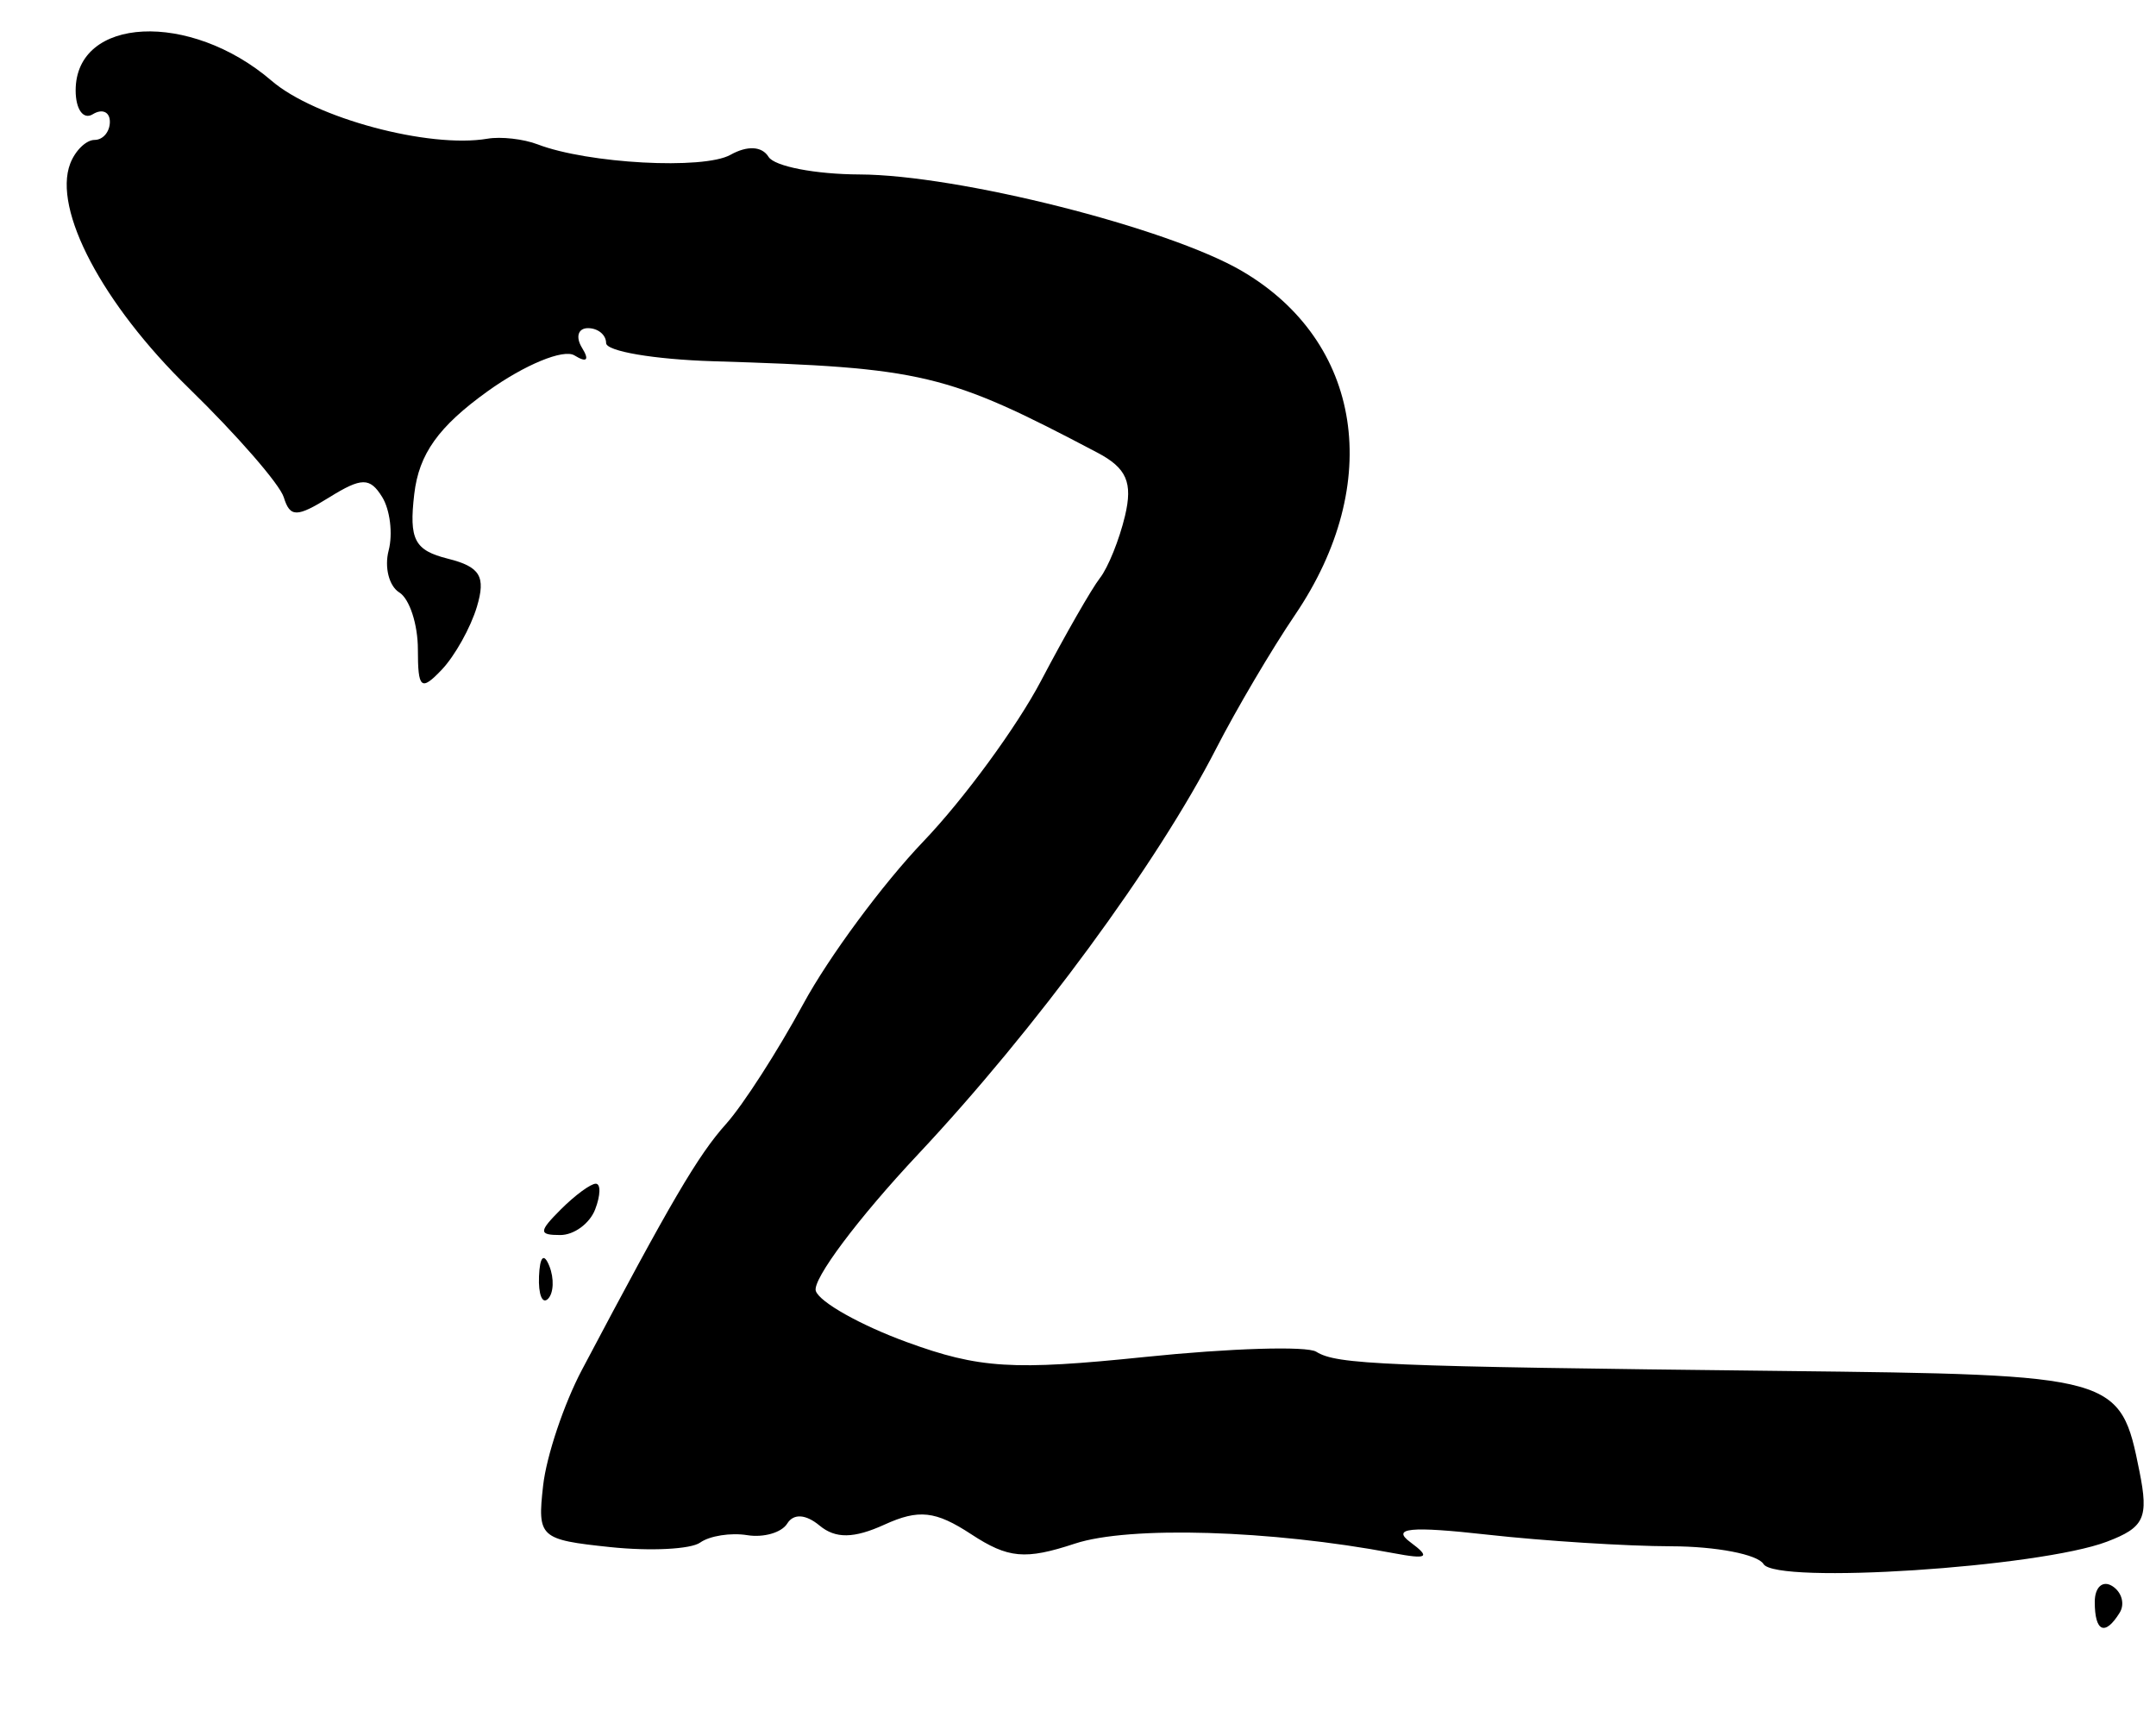 <?xml version="1.0" encoding="UTF-8" standalone="no"?>
<!-- Created with Inkscape (http://www.inkscape.org/) -->

<svg
   version="1.1"
   id="svg1"
   width="168"
   height="133.333"
   viewBox="0 0 168 133.333"
   xmlns="http://www.w3.org/2000/svg"
   xmlns:svg="http://www.w3.org/2000/svg">
  <defs
     id="defs1" />
  <g
     id="g1">
    <path
       style="fill:#000000"
       d="m 163.228,124.825 c 0,-1.143 0.61,-1.702 1.355,-1.241 0.745,0.461 1.01,1.396 0.588,2.079 -1.143,1.849 -1.943,1.505 -1.943,-0.837 z m -25.813,-2.953 c -0.465,-0.753 -3.697,-1.375 -7.183,-1.382 -3.485,-0.008 -9.937,-0.416 -14.337,-0.907 -6.01,-0.671 -7.503,-0.525 -6,0.587 1.61,1.192 1.351,1.358 -1.333,0.852 -9.55,-1.803 -20.583,-2.133 -24.801,-0.741 -3.872,1.278 -5.2,1.158 -8.081,-0.73 -2.785,-1.825 -4.085,-1.968 -6.765,-0.747 -2.378,1.083 -3.808,1.104 -5.05,0.074 -1.078,-0.895 -2.031,-0.955 -2.523,-0.158 -0.435,0.704 -1.838,1.11 -3.119,0.903 -1.28,-0.207 -2.928,0.052 -3.661,0.576 -0.733,0.524 -3.894,0.683 -7.023,0.353 -5.488,-0.579 -5.673,-0.748 -5.218,-4.791 0.259,-2.305 1.62,-6.363 3.023,-9.017 6.967,-13.179 9.043,-16.721 11.241,-19.174 1.314,-1.467 4.016,-5.667 6.005,-9.333 1.989,-3.667 6.2,-9.367 9.358,-12.667 3.158,-3.3 7.287,-8.937 9.175,-12.527 1.888,-3.59 3.951,-7.19 4.585,-8 0.634,-0.81 1.513,-2.99 1.954,-4.845 0.619,-2.601 0.128,-3.727 -2.149,-4.926 -11.772,-6.201 -13.534,-6.62 -29.951,-7.124 -4.583,-0.141 -8.333,-0.778 -8.333,-1.417 0,-0.639 -0.635,-1.161 -1.412,-1.161 -0.777,0 -0.984,0.693 -0.461,1.539 0.591,0.956 0.366,1.177 -0.594,0.584 -0.85,-0.525 -3.894,0.732 -6.764,2.794 -3.831,2.752 -5.352,4.882 -5.718,8.007 -0.417,3.561 0.015,4.387 2.634,5.044 2.502,0.628 2.954,1.382 2.247,3.742 -0.487,1.626 -1.721,3.834 -2.742,4.908 -1.611,1.694 -1.857,1.483 -1.857,-1.588 0,-1.947 -0.652,-3.943 -1.449,-4.436 -0.797,-0.493 -1.171,-1.962 -0.83,-3.264 0.341,-1.303 0.111,-3.185 -0.51,-4.183 -0.951,-1.527 -1.6,-1.522 -4.109,0.034 -2.54,1.576 -3.064,1.576 -3.551,0 -0.314,-1.017 -3.641,-4.841 -7.394,-8.499 C 7.982,23.688 4.097,16.331 5.473,12.745 c 0.389,-1.013 1.242,-1.842 1.897,-1.842 0.655,0 1.191,-0.635 1.191,-1.412 0,-0.777 -0.6,-1.041 -1.333,-0.588 C 6.495,9.357 5.895,8.522 5.895,7.048 c 0,-5.776 8.915,-6.214 15.274,-0.75 3.377,2.902 12.26,5.284 16.815,4.51 1.051,-0.179 2.812,0.02 3.912,0.442 3.911,1.5 12.924,1.988 15.023,0.814 1.315,-0.736 2.452,-0.676 2.967,0.157 0.459,0.742 3.649,1.36 7.089,1.373 7.679,0.028 24.026,4.153 29.782,7.514 9.406,5.493 11.117,16.545 4.152,26.809 -1.807,2.663 -4.574,7.354 -6.149,10.425 -4.588,8.946 -14.075,21.857 -23.229,31.611 -4.67,4.977 -8.252,9.765 -7.961,10.64 0.292,0.875 3.485,2.67 7.095,3.988 5.634,2.057 8.265,2.22 18.564,1.156 6.6,-0.682 12.6,-0.866 13.333,-0.408 1.608,1.003 5.058,1.146 36.251,1.498 26.217,0.296 26.403,0.348 27.902,7.843 0.722,3.612 0.379,4.352 -2.537,5.46 -5.273,2.005 -25.776,3.34 -26.763,1.743 z M 42,99.459 c 0.064,-1.553 0.38,-1.869 0.806,-0.806 0.385,0.963 0.338,2.112 -0.105,2.556 -0.443,0.443 -0.758,-0.344 -0.7,-1.75 z m 1.704,-5.222 c 1.1,-1.1 2.324,-2 2.72,-2 0.396,0 0.375,0.9 -0.047,2 -0.422,1.1 -1.646,2 -2.72,2 -1.693,0 -1.687,-0.265 0.047,-2 z"
       id="path1" />
  </g>
</svg>

